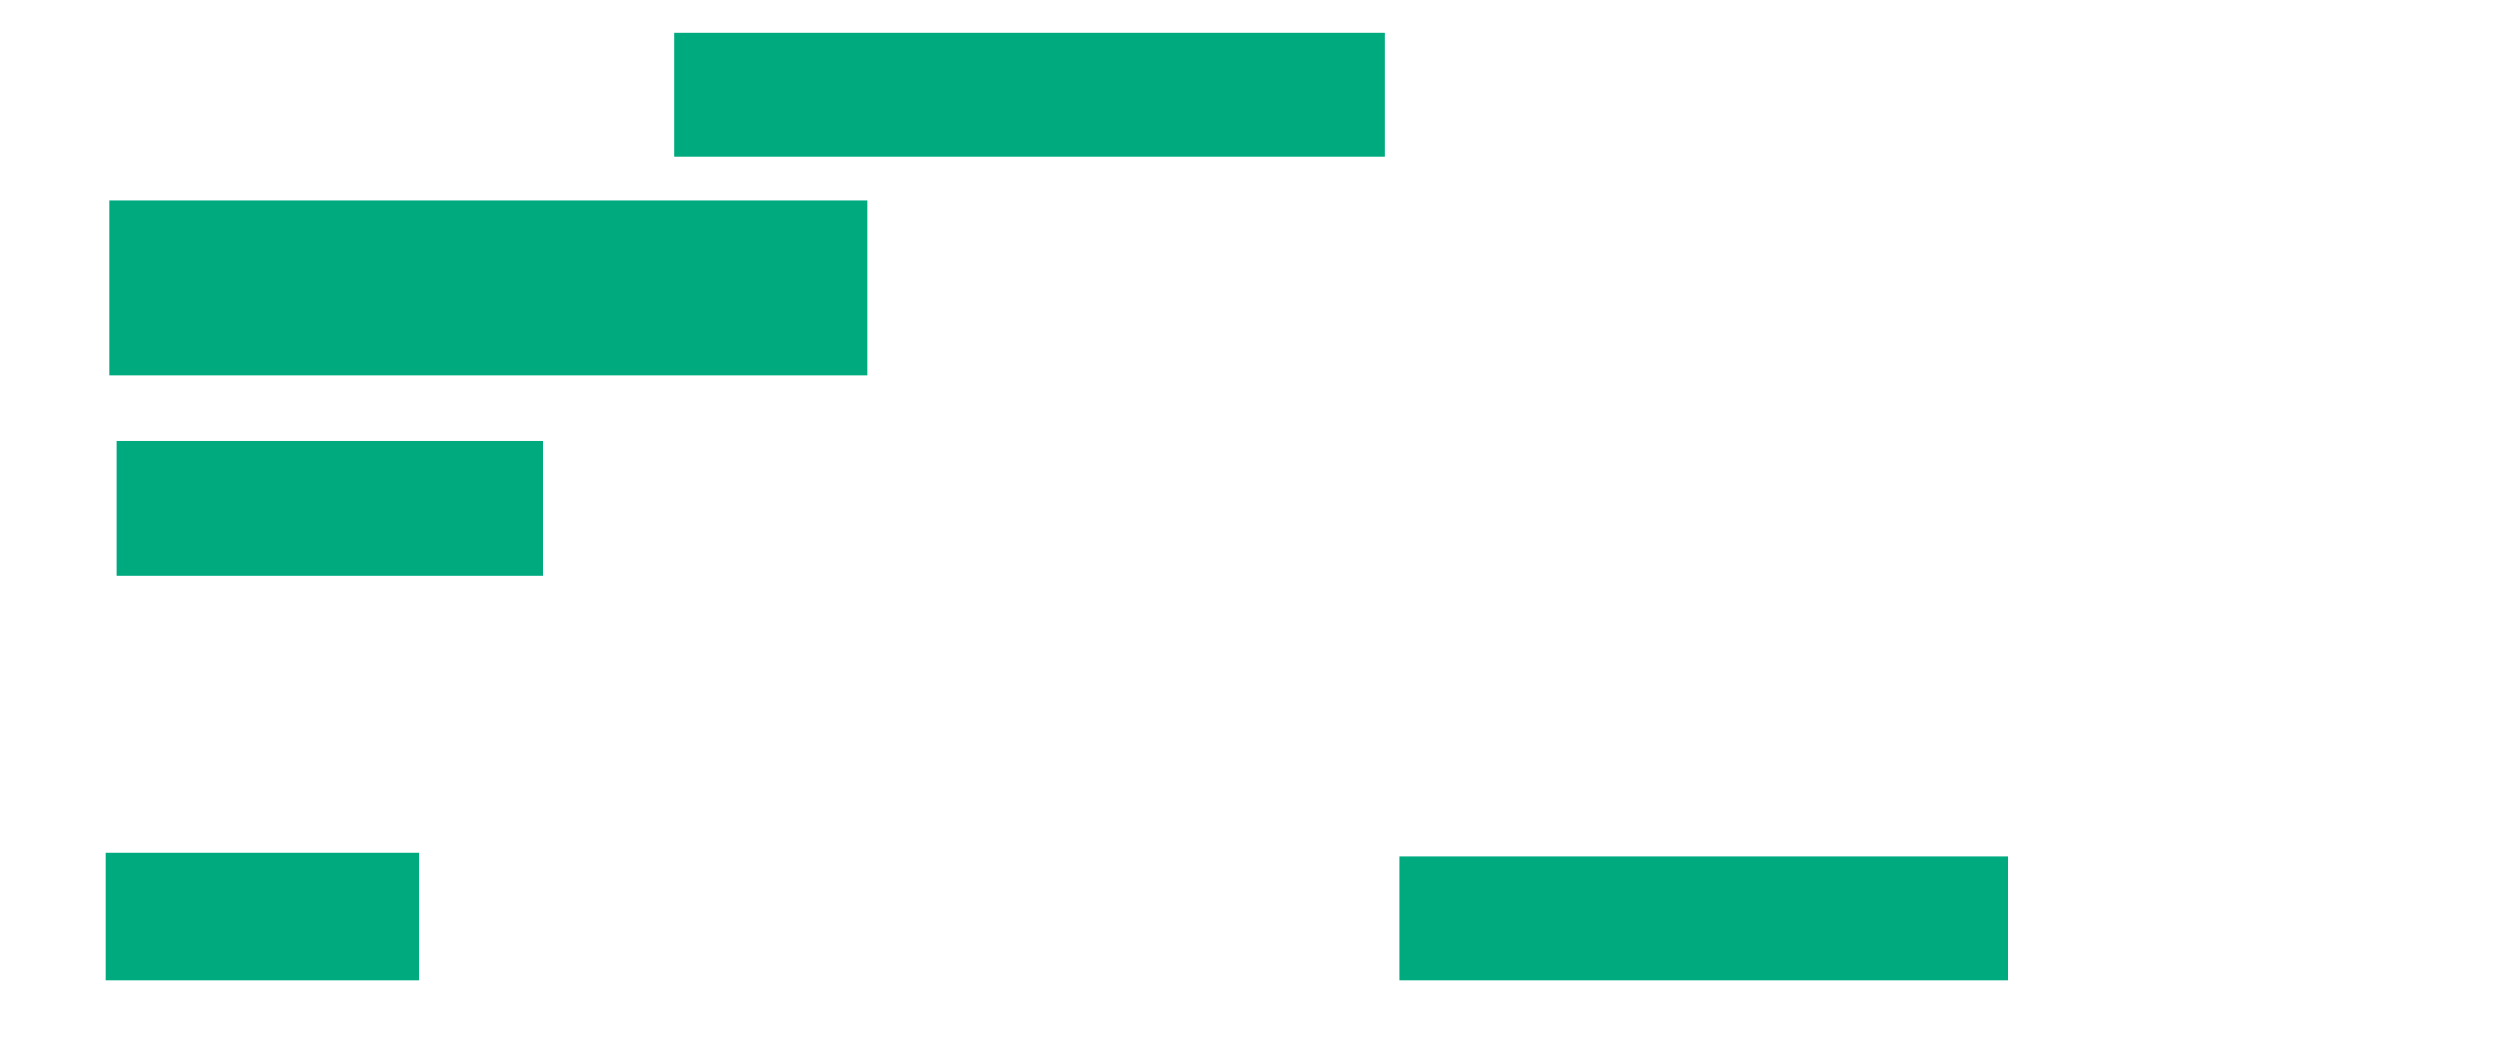 <ns0:svg xmlns:ns0="http://www.w3.org/2000/svg" height="292" width="686">
 <ns0:g>
  <ns0:title>Shapes</ns0:title>
  <ns0:rect fill="#00AA7F" height="34" stroke-width="0" width="195" x="185" y="9" />
  <ns0:rect fill="#00AA7F" height="48" stroke-width="0" width="208" x="30" y="55" />
  <ns0:rect fill="#00AA7F" height="37" stroke-width="0" width="117" x="32" y="121" />
  <ns0:rect fill="#00AA7F" height="35" stroke-width="0" width="86" x="29" y="234" />
  <ns0:rect fill="#00AA7F" height="34" stroke-width="0" width="167" x="384" y="235" />
 </ns0:g>
</ns0:svg>